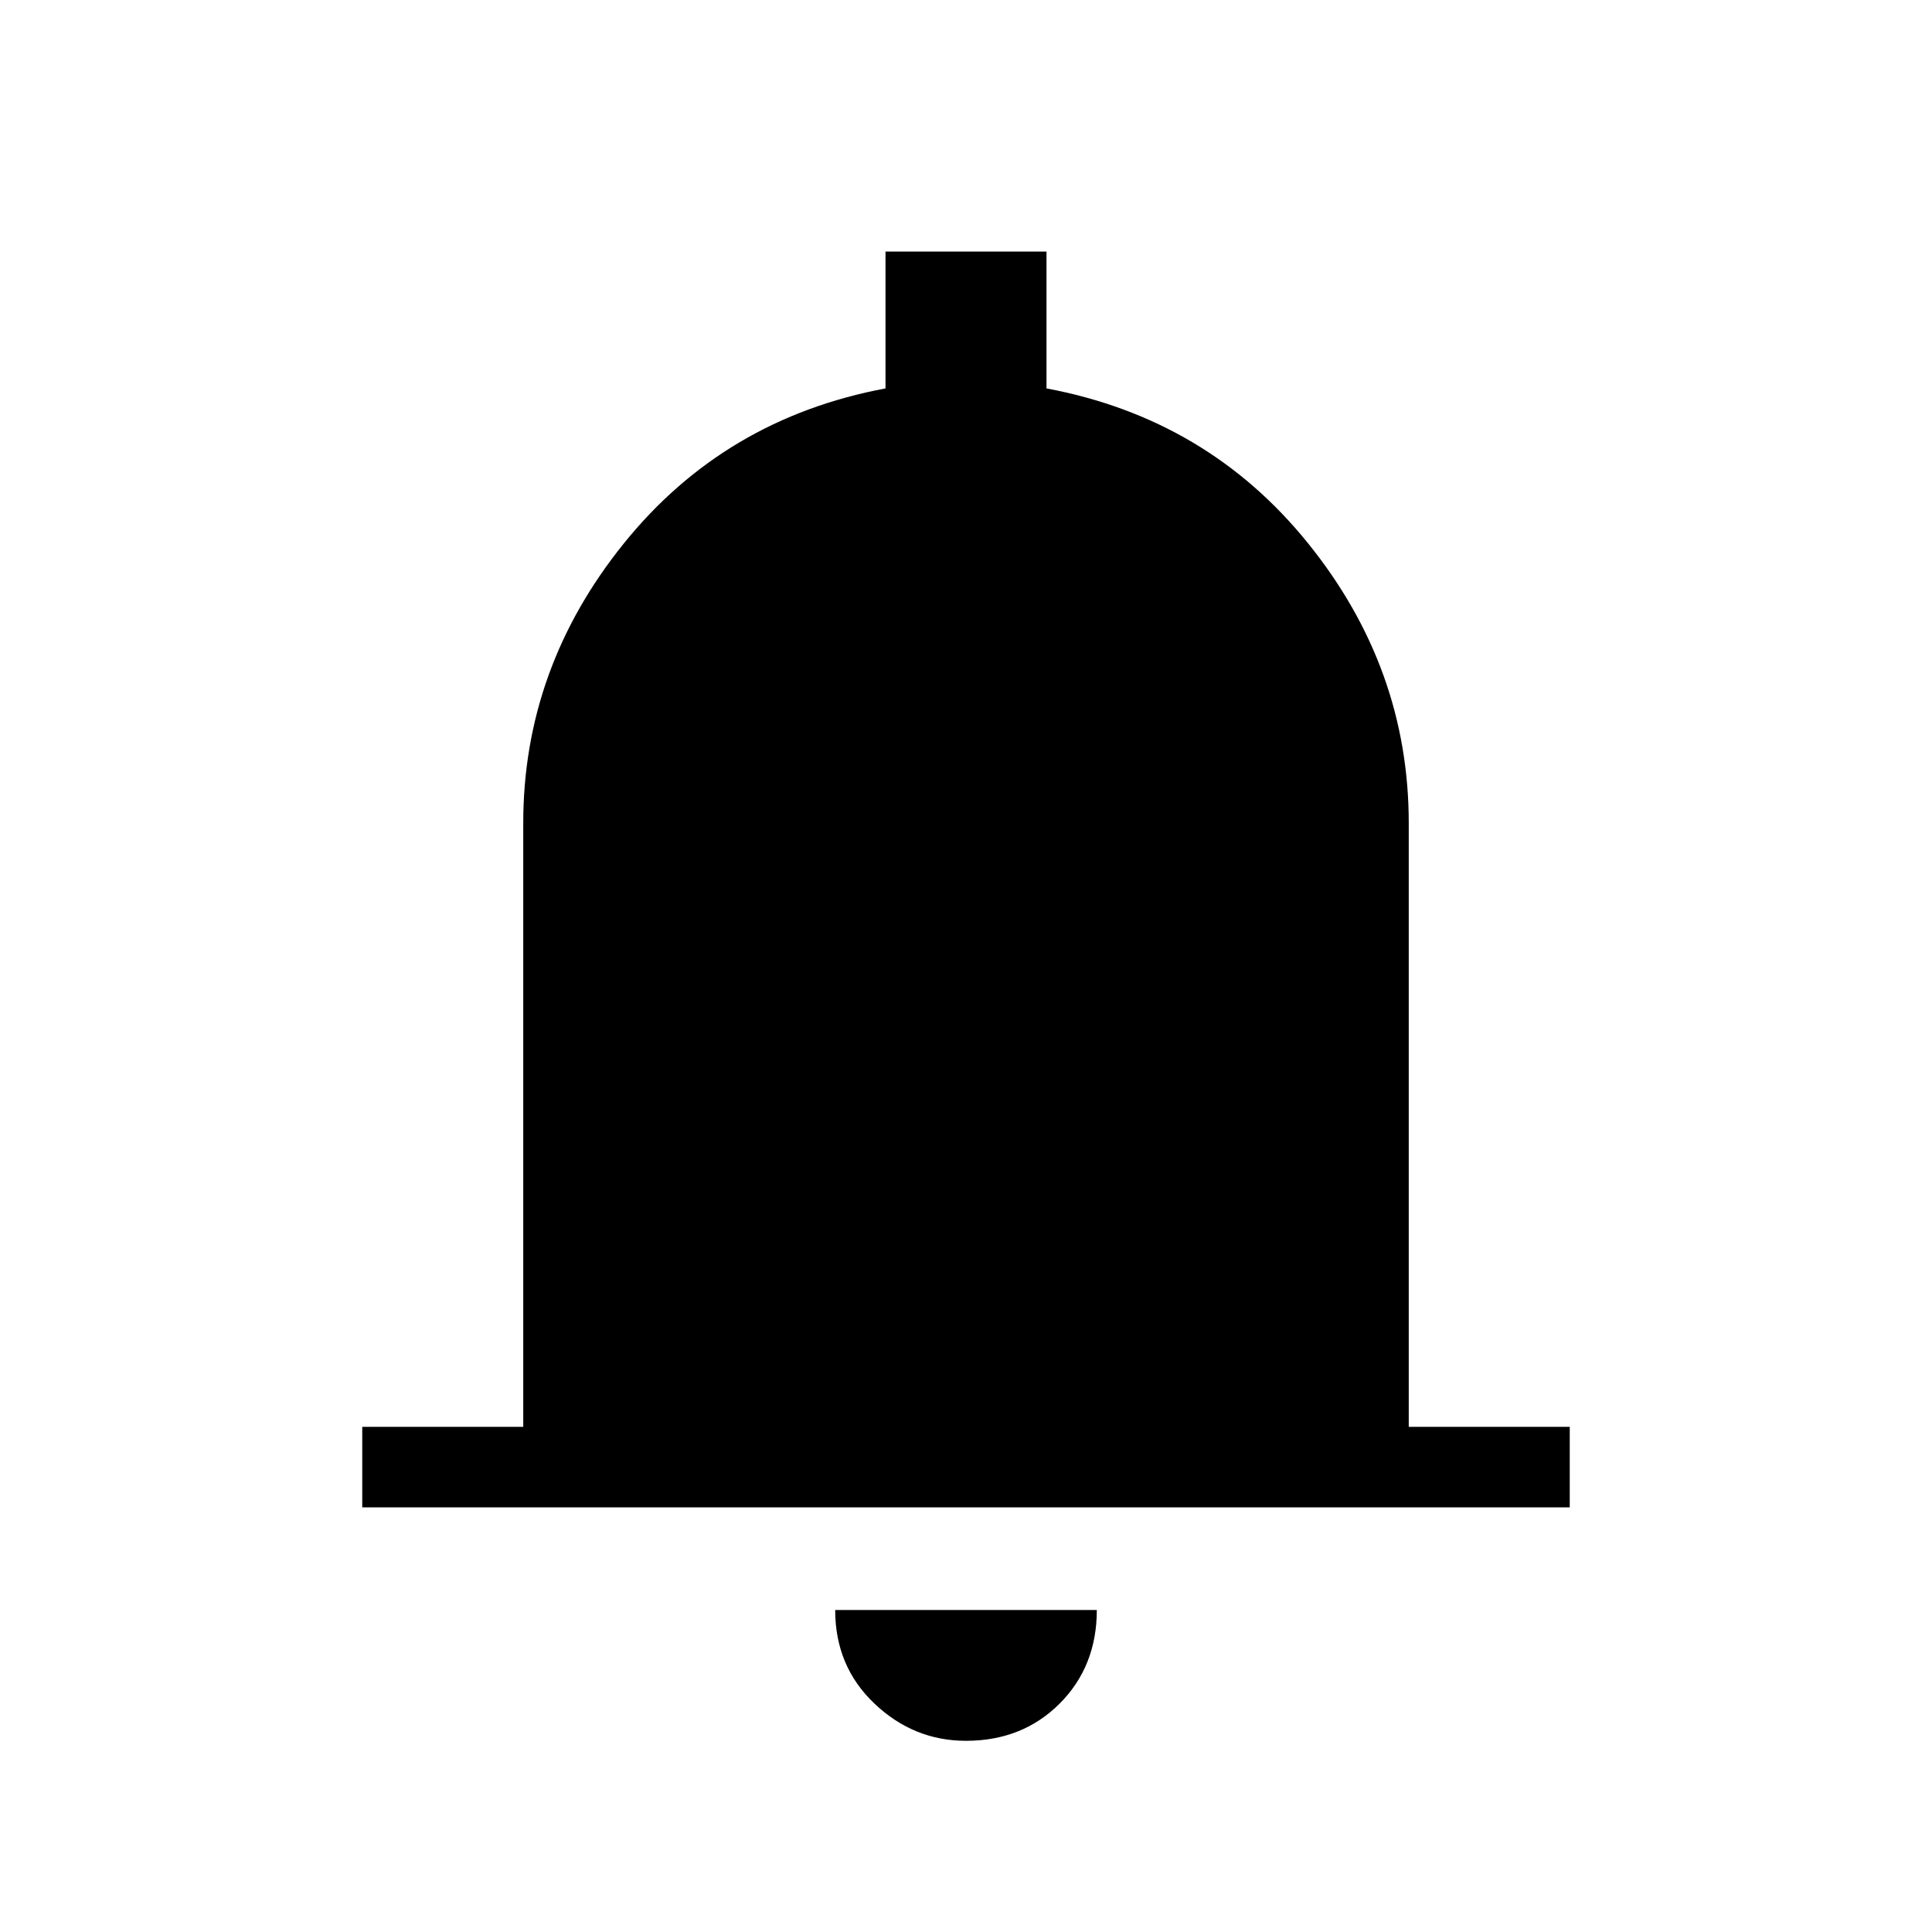 <svg xmlns="http://www.w3.org/2000/svg" height="24" width="24"><path d="M4.5 18.725v-1h2v-7.5Q6.5 8.3 7.75 6.75T11 4.825v-1.7h2v1.7q2 .375 3.25 1.925t1.25 3.475v7.5h2v1Zm7.5 2.9q-.65 0-1.137-.462-.488-.463-.488-1.163h3.25q0 .7-.462 1.163-.463.462-1.163.462Z"/></svg>